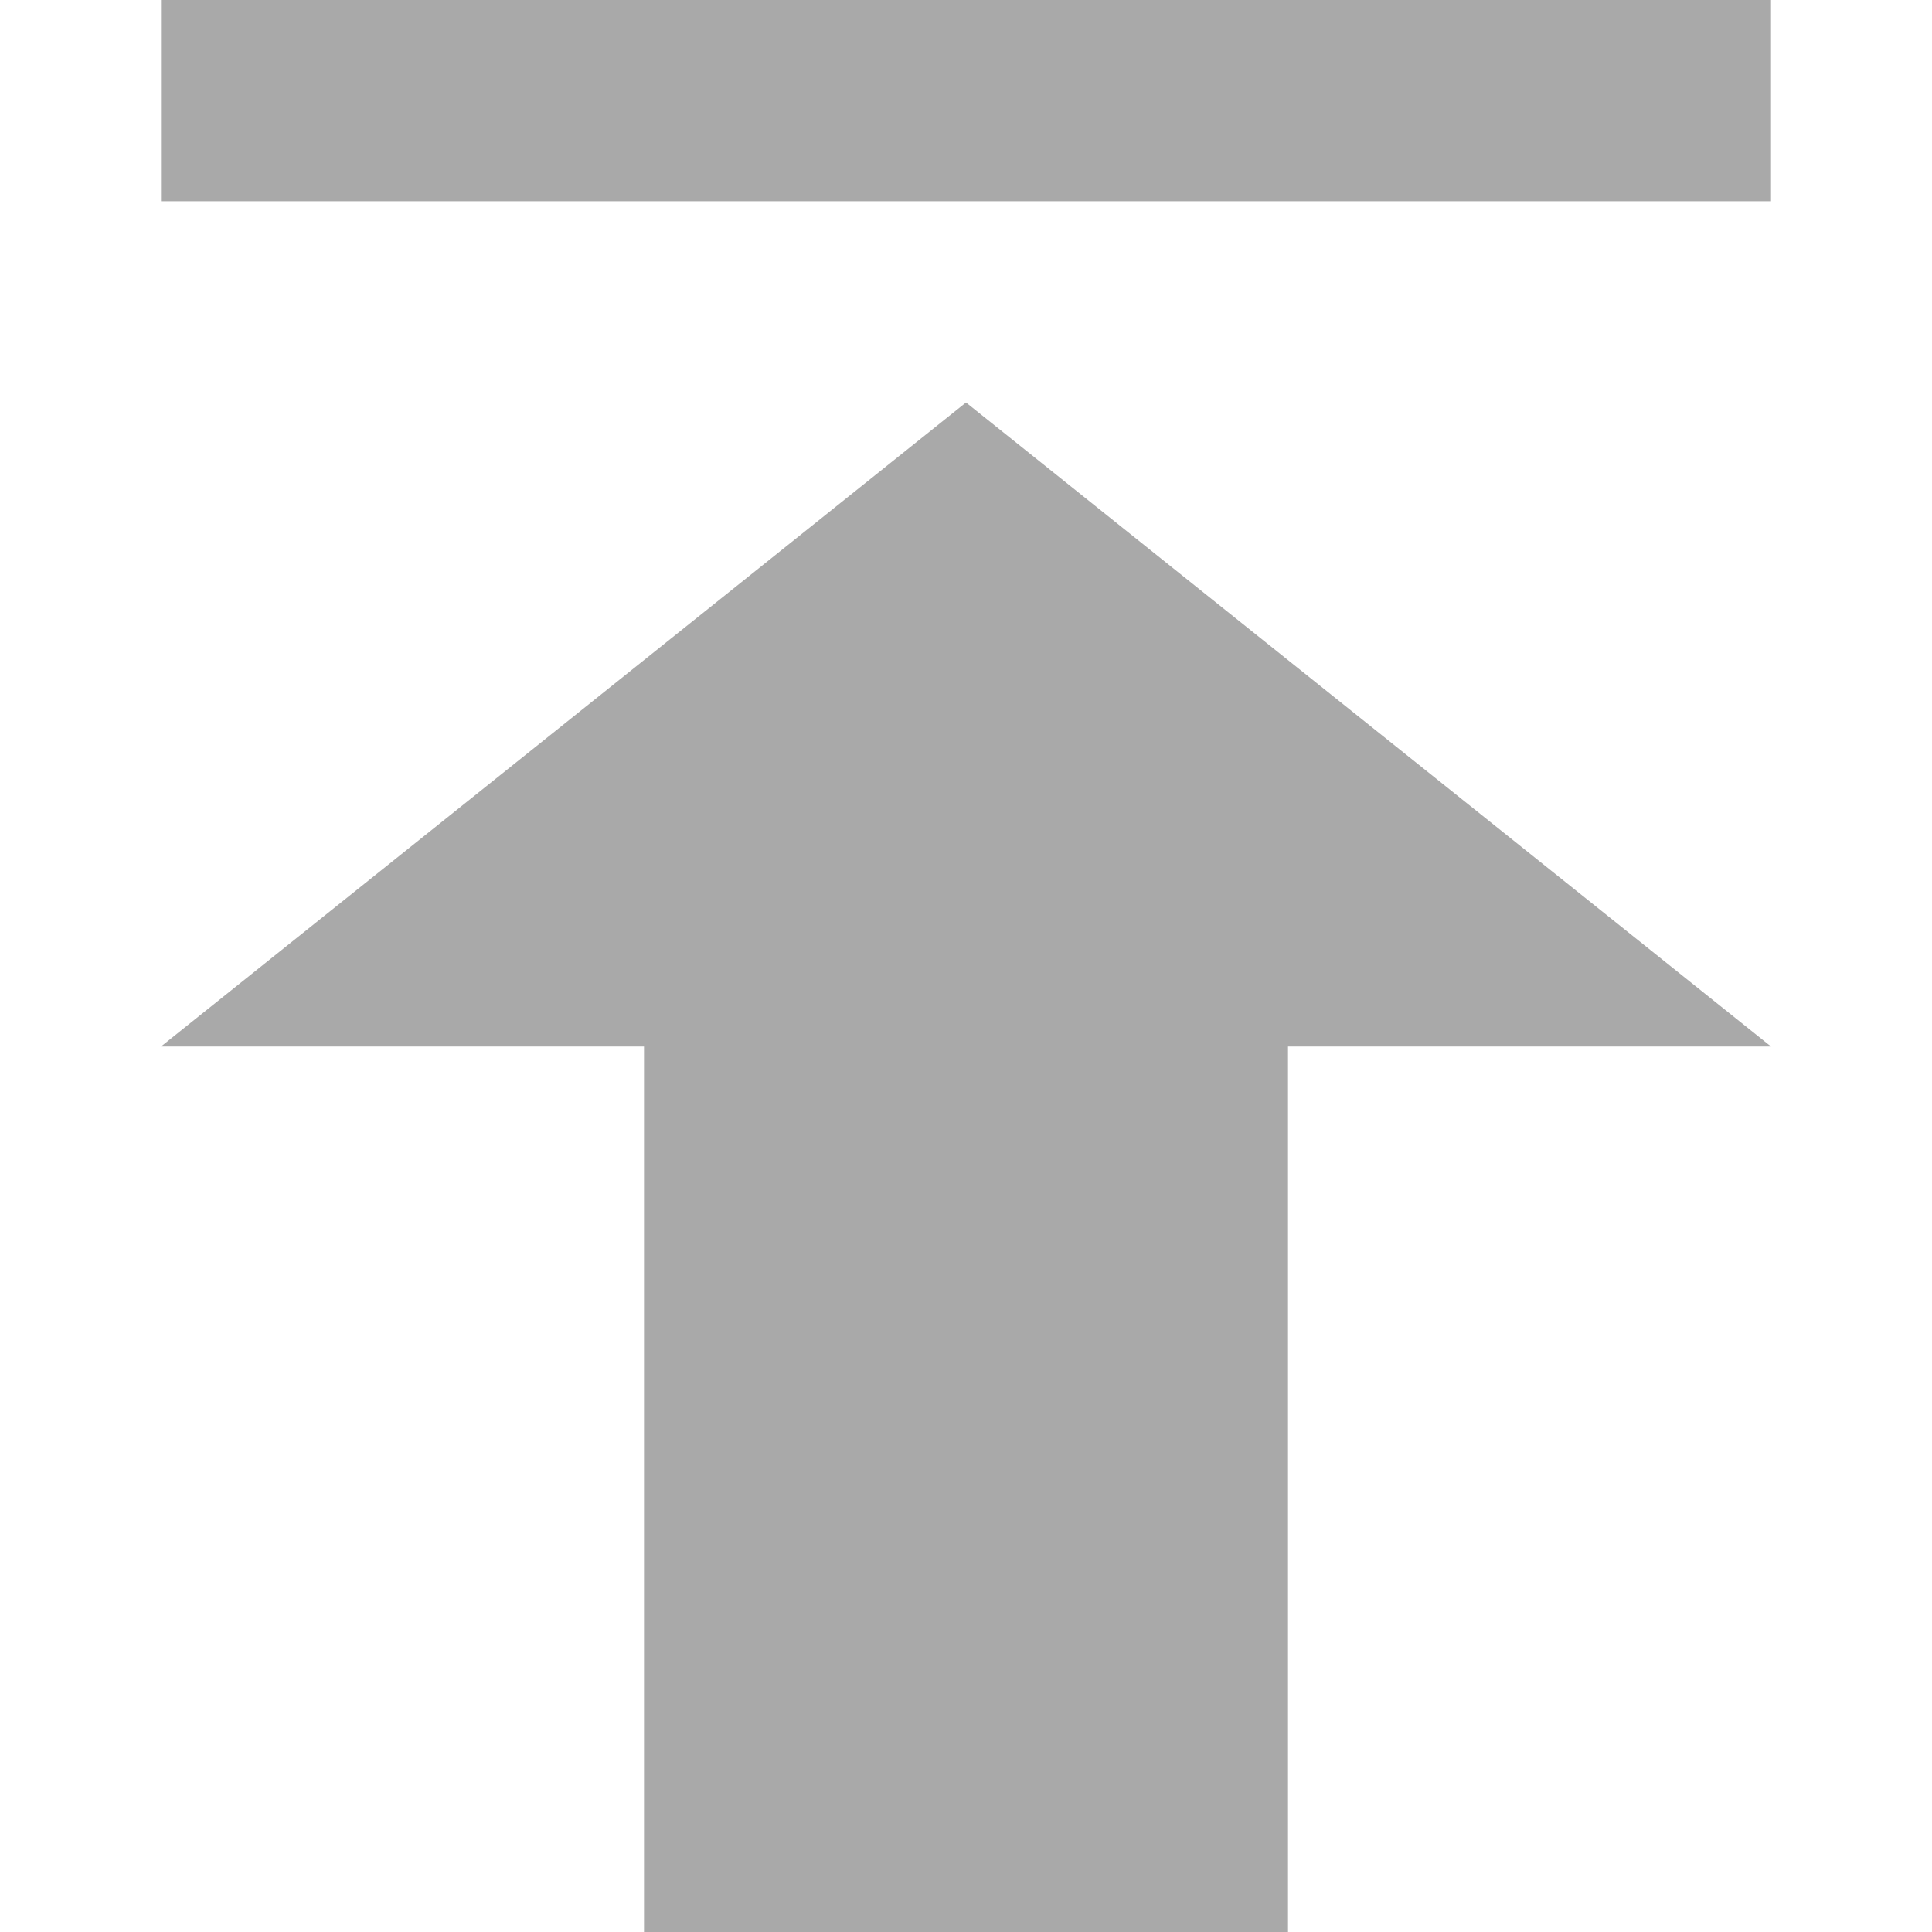 <svg viewBox="0 0 24 24" class=""
     style="display: inline-block; height: 24px; width: 24px; user-select: none; cursor: inherit; transition: all 450ms cubic-bezier(0.23, 1, 0.32, 1) 0ms; color: rgb(255, 255, 255); background-color: transparent;">
    <g transform="">
        <g>
            <path d="M 2 13, L 8 13, L 8 24, L 16 24, L 16 13, L 22 13, L 12 5, L 2 13" stroke="transparent"
                  fill="rgba(169, 169, 169, 1)" stroke-width="0"></path>
            <path d="M 2 1, L 22 1" stroke="rgba(169, 169, 169, 1)" fill="transparent" stroke-width="3"></path>
        </g>
    </g>
</svg>